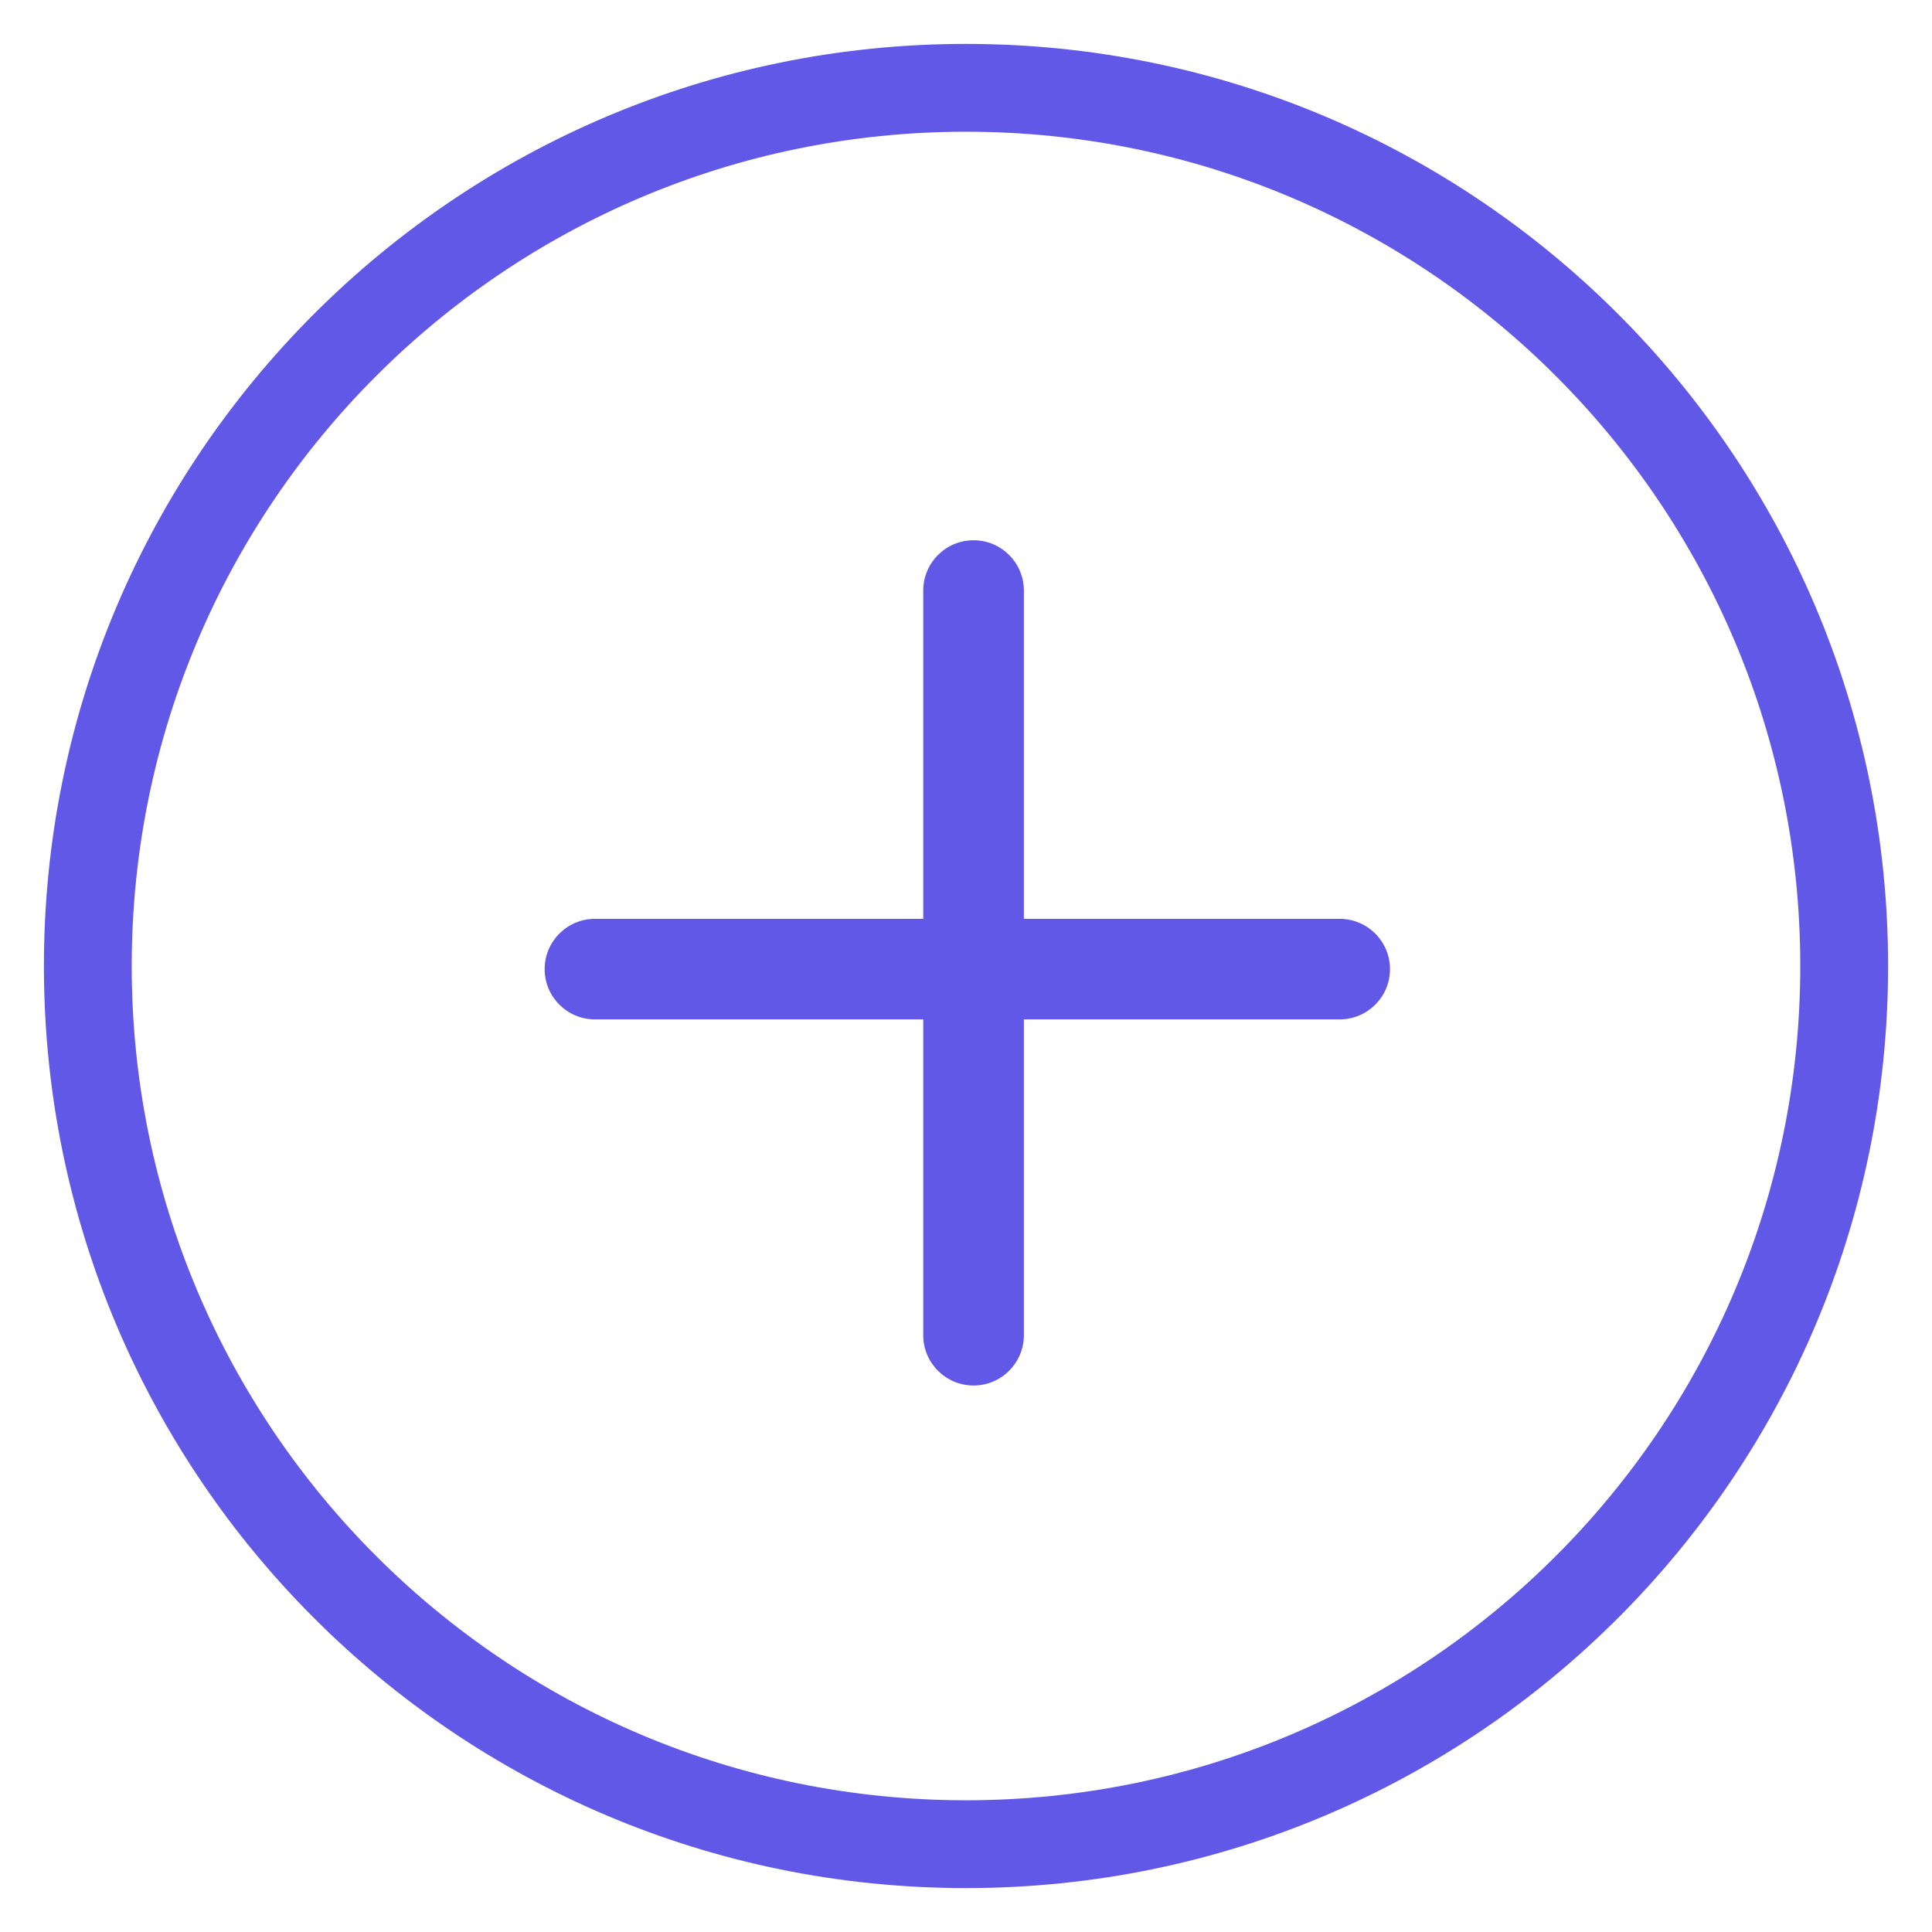 <svg width="22" height="22" viewBox="0 0 22 22" fill="none" xmlns="http://www.w3.org/2000/svg">
<path opacity="0.9" fill-rule="evenodd" clip-rule="evenodd" d="M11 0.5C5.201 0.5 0.5 5.201 0.5 11C0.5 16.799 5.201 21.5 11 21.5C16.799 21.5 21.5 16.799 21.5 11C21.5 5.201 16.799 0.5 11 0.5ZM1.5 11C1.5 5.753 5.753 1.5 11 1.5C16.247 1.5 20.5 5.753 20.5 11C20.5 16.247 16.247 20.5 11 20.5C5.753 20.5 1.5 16.247 1.5 11ZM6.202 11.036C6.202 10.719 6.459 10.463 6.775 10.463H10.513V6.725C10.513 6.408 10.77 6.152 11.086 6.152C11.402 6.152 11.659 6.408 11.659 6.725V10.463H15.255C15.571 10.463 15.828 10.719 15.828 11.036C15.828 11.352 15.571 11.608 15.255 11.608H11.659V15.204C11.659 15.521 11.402 15.777 11.086 15.777C10.77 15.777 10.513 15.521 10.513 15.204V11.608L6.775 11.608C6.459 11.608 6.202 11.352 6.202 11.036Z" fill="#5046E5"/>
</svg>
